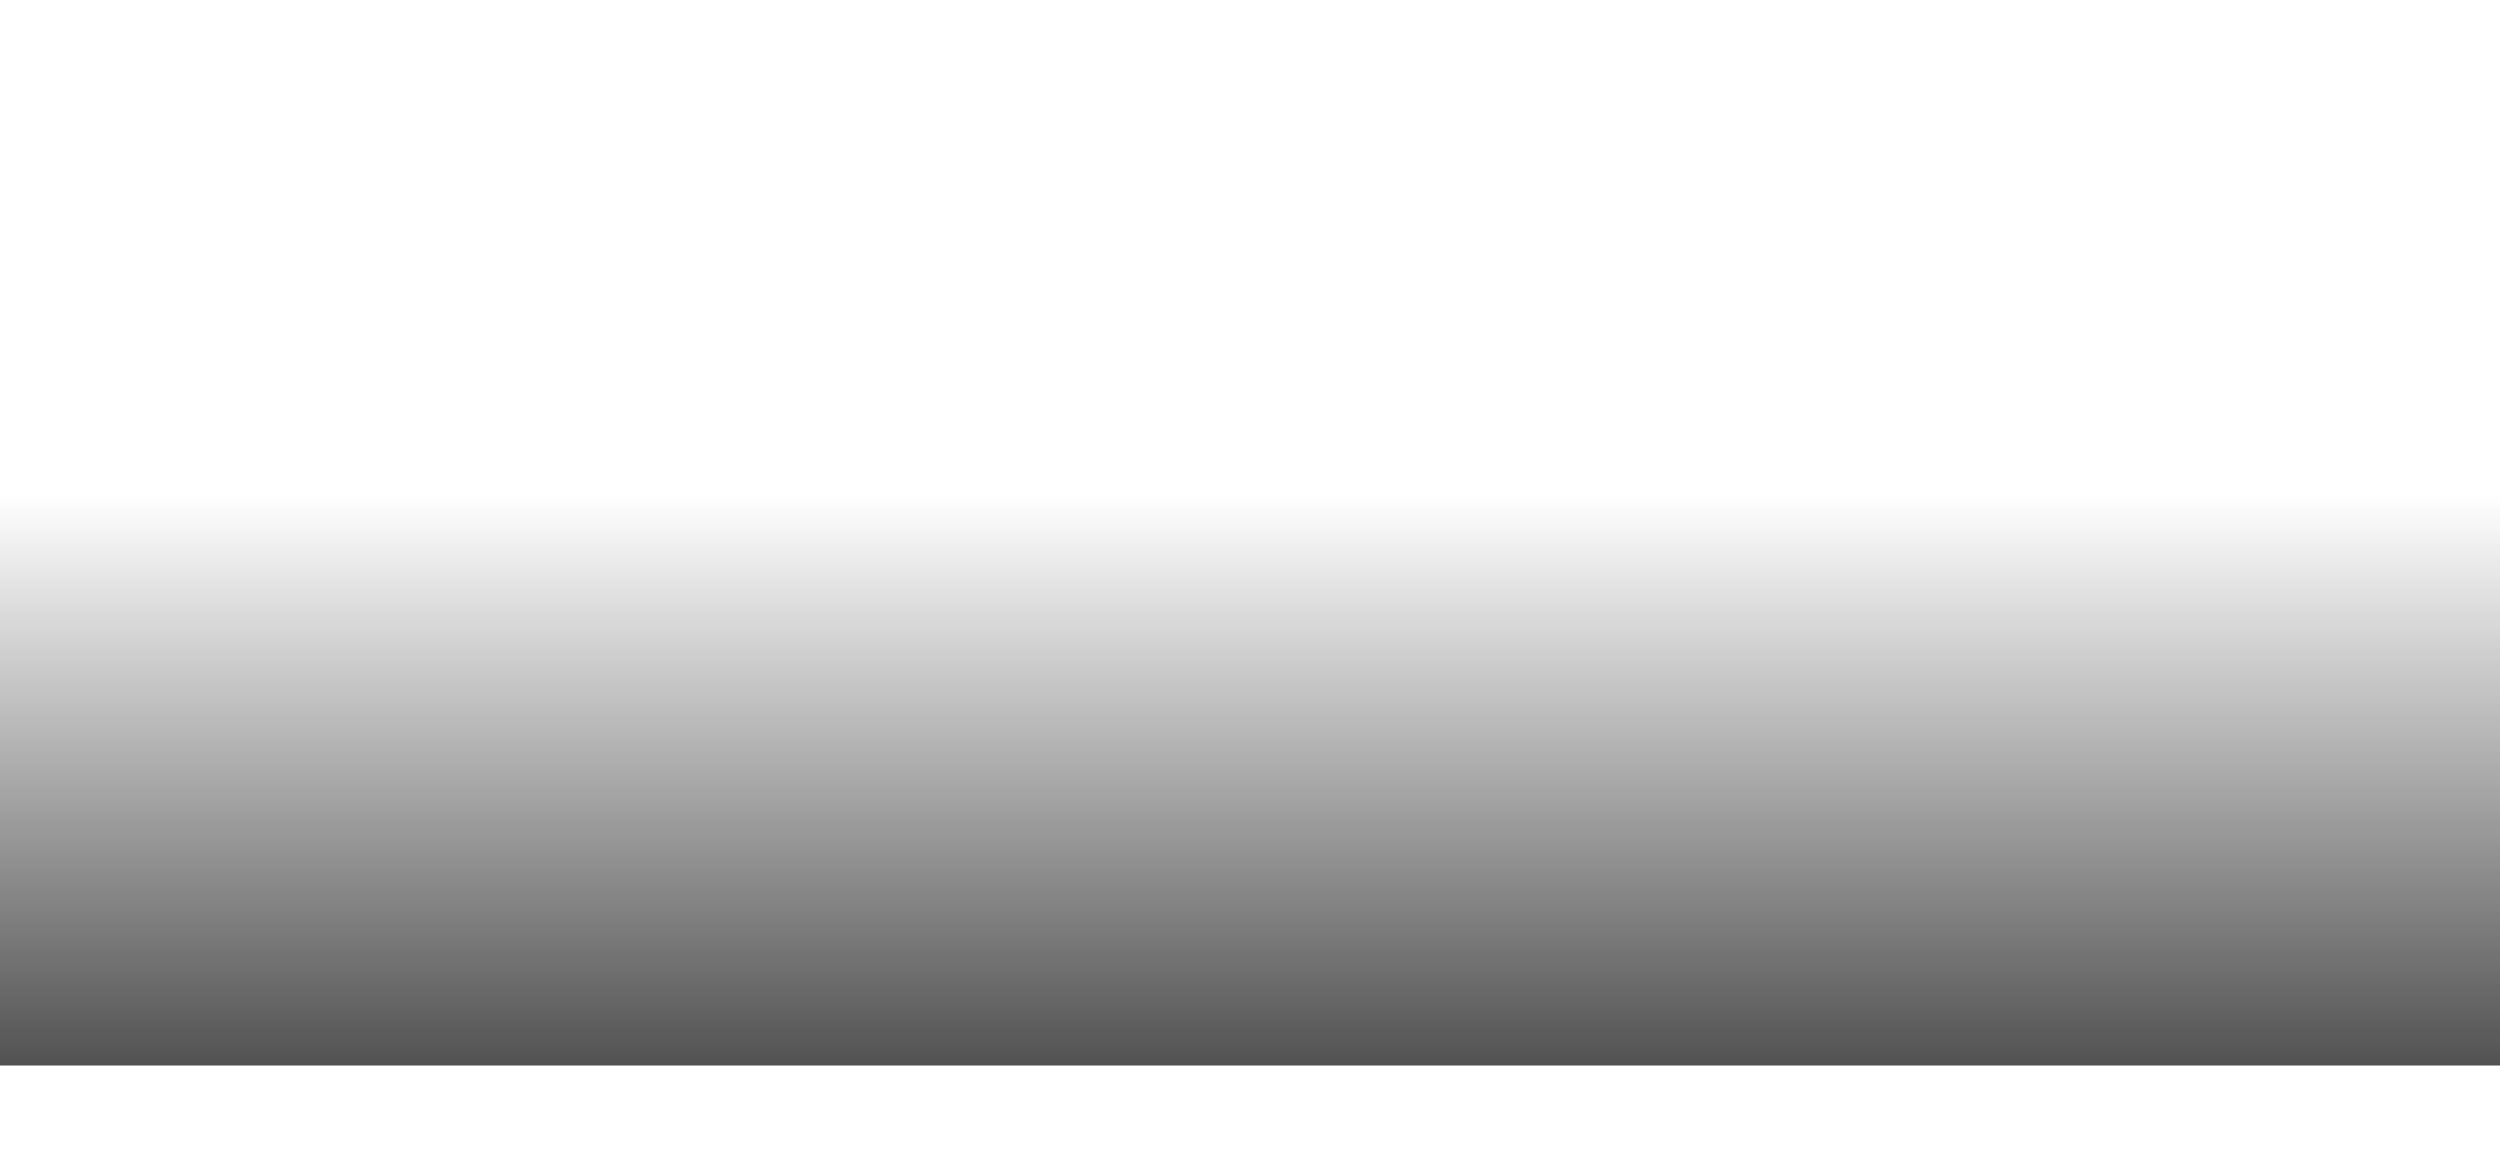 <svg width="542" height="250" viewBox="0 0 542 250" fill="none" xmlns="http://www.w3.org/2000/svg">
<g filter="url(#filter0_i)">
<path d="M196.5 148.25V180.25H177.75V210H143V180.25H60.25V148.25L118.5 35H155.5L97.5 148.25H143V106.75H177.75V148.25H196.5ZM278.77 213.5C256.936 213.5 239.77 205.25 227.27 188.75C214.936 172.083 208.77 150 208.77 122.5C208.77 95 214.936 73 227.27 56.5C239.77 39.833 256.936 31.5 278.77 31.5C300.77 31.5 317.936 39.833 330.27 56.5C342.603 73 348.77 95 348.77 122.5C348.77 150 342.603 172.083 330.27 188.75C317.936 205.25 300.77 213.5 278.77 213.5ZM252.27 165.25C258.27 174.917 267.103 179.75 278.77 179.75C290.436 179.75 299.27 174.833 305.27 165C311.436 155.167 314.52 141 314.52 122.5C314.52 103.833 311.436 89.583 305.27 79.75C299.27 69.917 290.436 65 278.77 65C267.103 65 258.27 69.917 252.27 79.75C246.27 89.583 243.27 103.833 243.27 122.5C243.27 141.167 246.27 155.417 252.27 165.25ZM498.99 148.25V180.25H480.24V210H445.49V180.25H362.74V148.25L420.99 35H457.99L399.99 148.25H445.49V106.75H480.24V148.25H498.99Z" fill="white"/>
</g>
<rect y="107" width="542" height="124" fill="url(#paint0_linear)"/>
<defs>
<filter id="filter0_i" x="60.25" y="31.5" width="438.74" height="188" filterUnits="userSpaceOnUse" color-interpolation-filters="sRGB">
<feFlood flood-opacity="0" result="BackgroundImageFix"/>
<feBlend mode="normal" in="SourceGraphic" in2="BackgroundImageFix" result="shape"/>
<feColorMatrix in="SourceAlpha" type="matrix" values="0 0 0 0 0 0 0 0 0 0 0 0 0 0 0 0 0 0 127 0" result="hardAlpha"/>
<feOffset dy="6"/>
<feGaussianBlur stdDeviation="8"/>
<feComposite in2="hardAlpha" operator="arithmetic" k2="-1" k3="1"/>
<feColorMatrix type="matrix" values="0 0 0 0 0 0 0 0 0 0 0 0 0 0 0 0 0 0 0.17 0"/>
<feBlend mode="normal" in2="shape" result="effect1_innerShadow"/>
</filter>
<linearGradient id="paint0_linear" x1="271" y1="107" x2="271" y2="231" gradientUnits="userSpaceOnUse">
<stop stop-color="#525252" stop-opacity="0"/>
<stop offset="1" stop-color="#525252"/>
</linearGradient>
</defs>
</svg>
